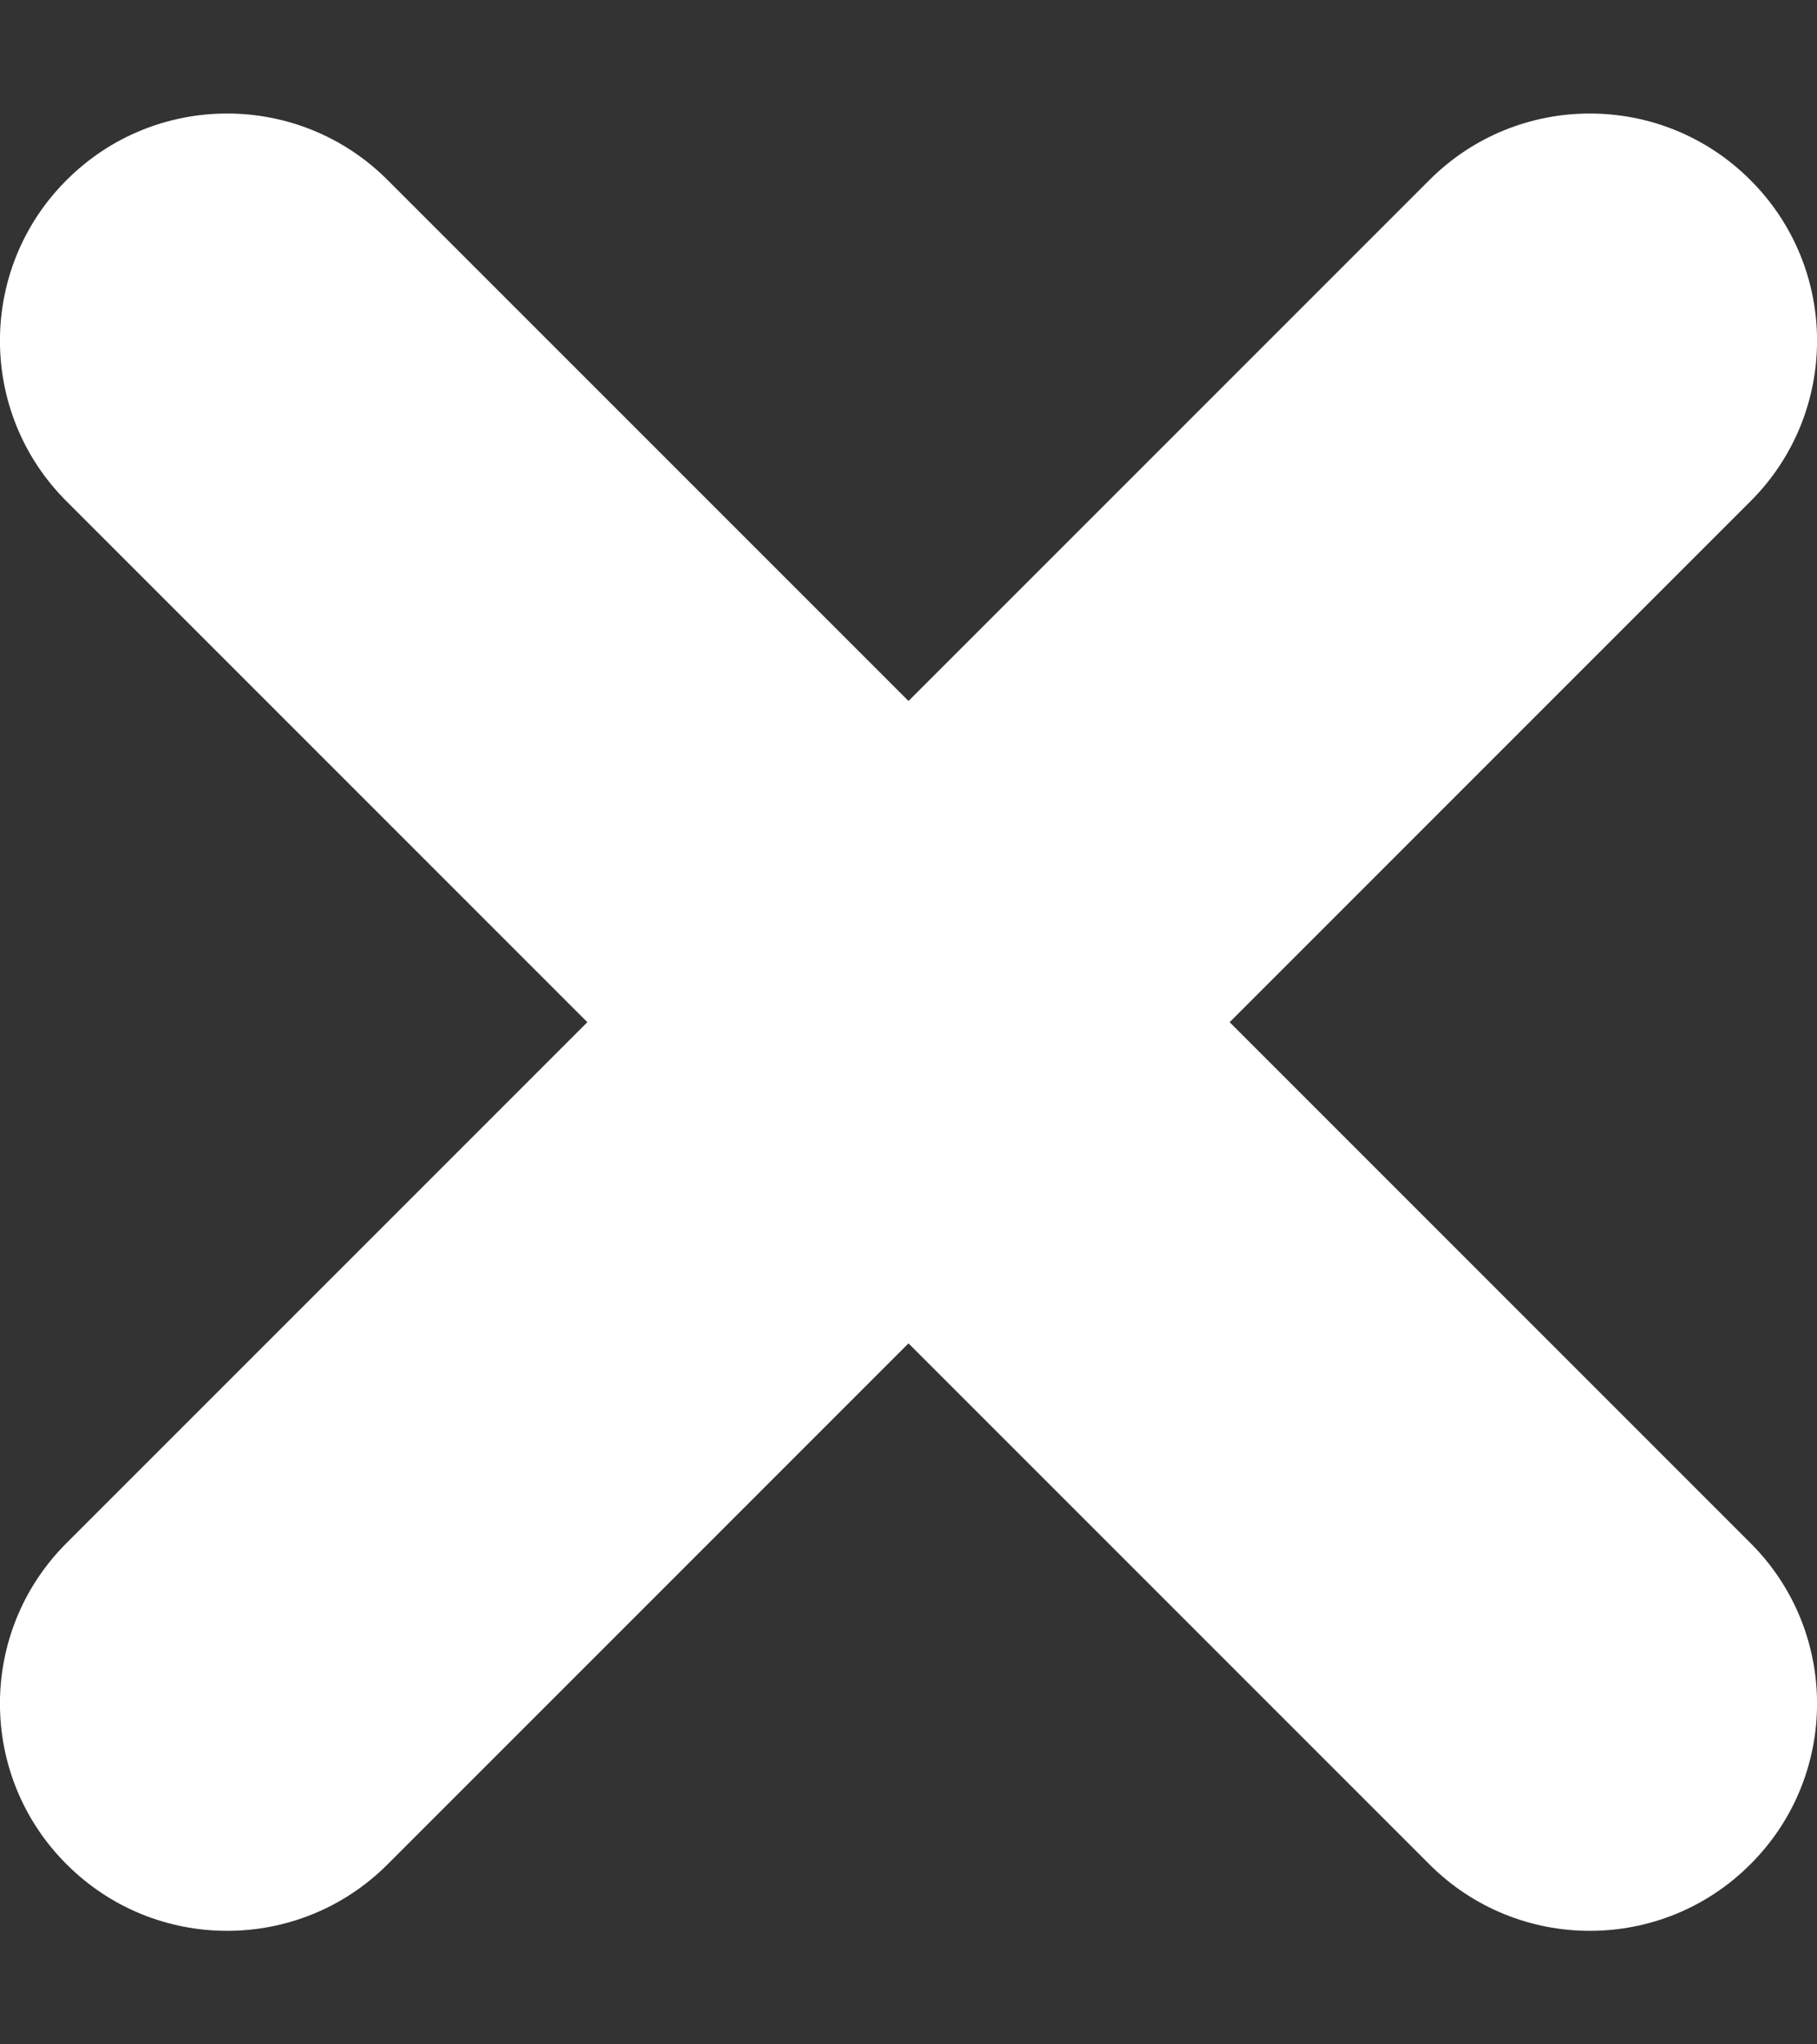 <svg width="8" height="9" viewBox="0 0 8 9" fill="none" xmlns="http://www.w3.org/2000/svg">
<rect x="0" y="0" width="8" height="9" fill="#333333" stroke="none"/>
<path d="M7.707 2.207C8.098 1.817 8.098 1.183 7.707 0.793C7.317 0.402 6.683 0.402 6.293 0.793L4 3.086L1.707 0.793C1.317 0.402 0.683 0.402 0.293 0.793C-0.098 1.183 -0.098 1.817 0.293 2.207L2.586 4.5L0.293 6.793C-0.098 7.183 -0.098 7.817 0.293 8.207C0.683 8.598 1.317 8.598 1.707 8.207L4 5.914L6.293 8.207C6.683 8.598 7.317 8.598 7.707 8.207C8.098 7.817 8.098 7.183 7.707 6.793L5.414 4.5L7.707 2.207Z" fill="white"/>
</svg>
